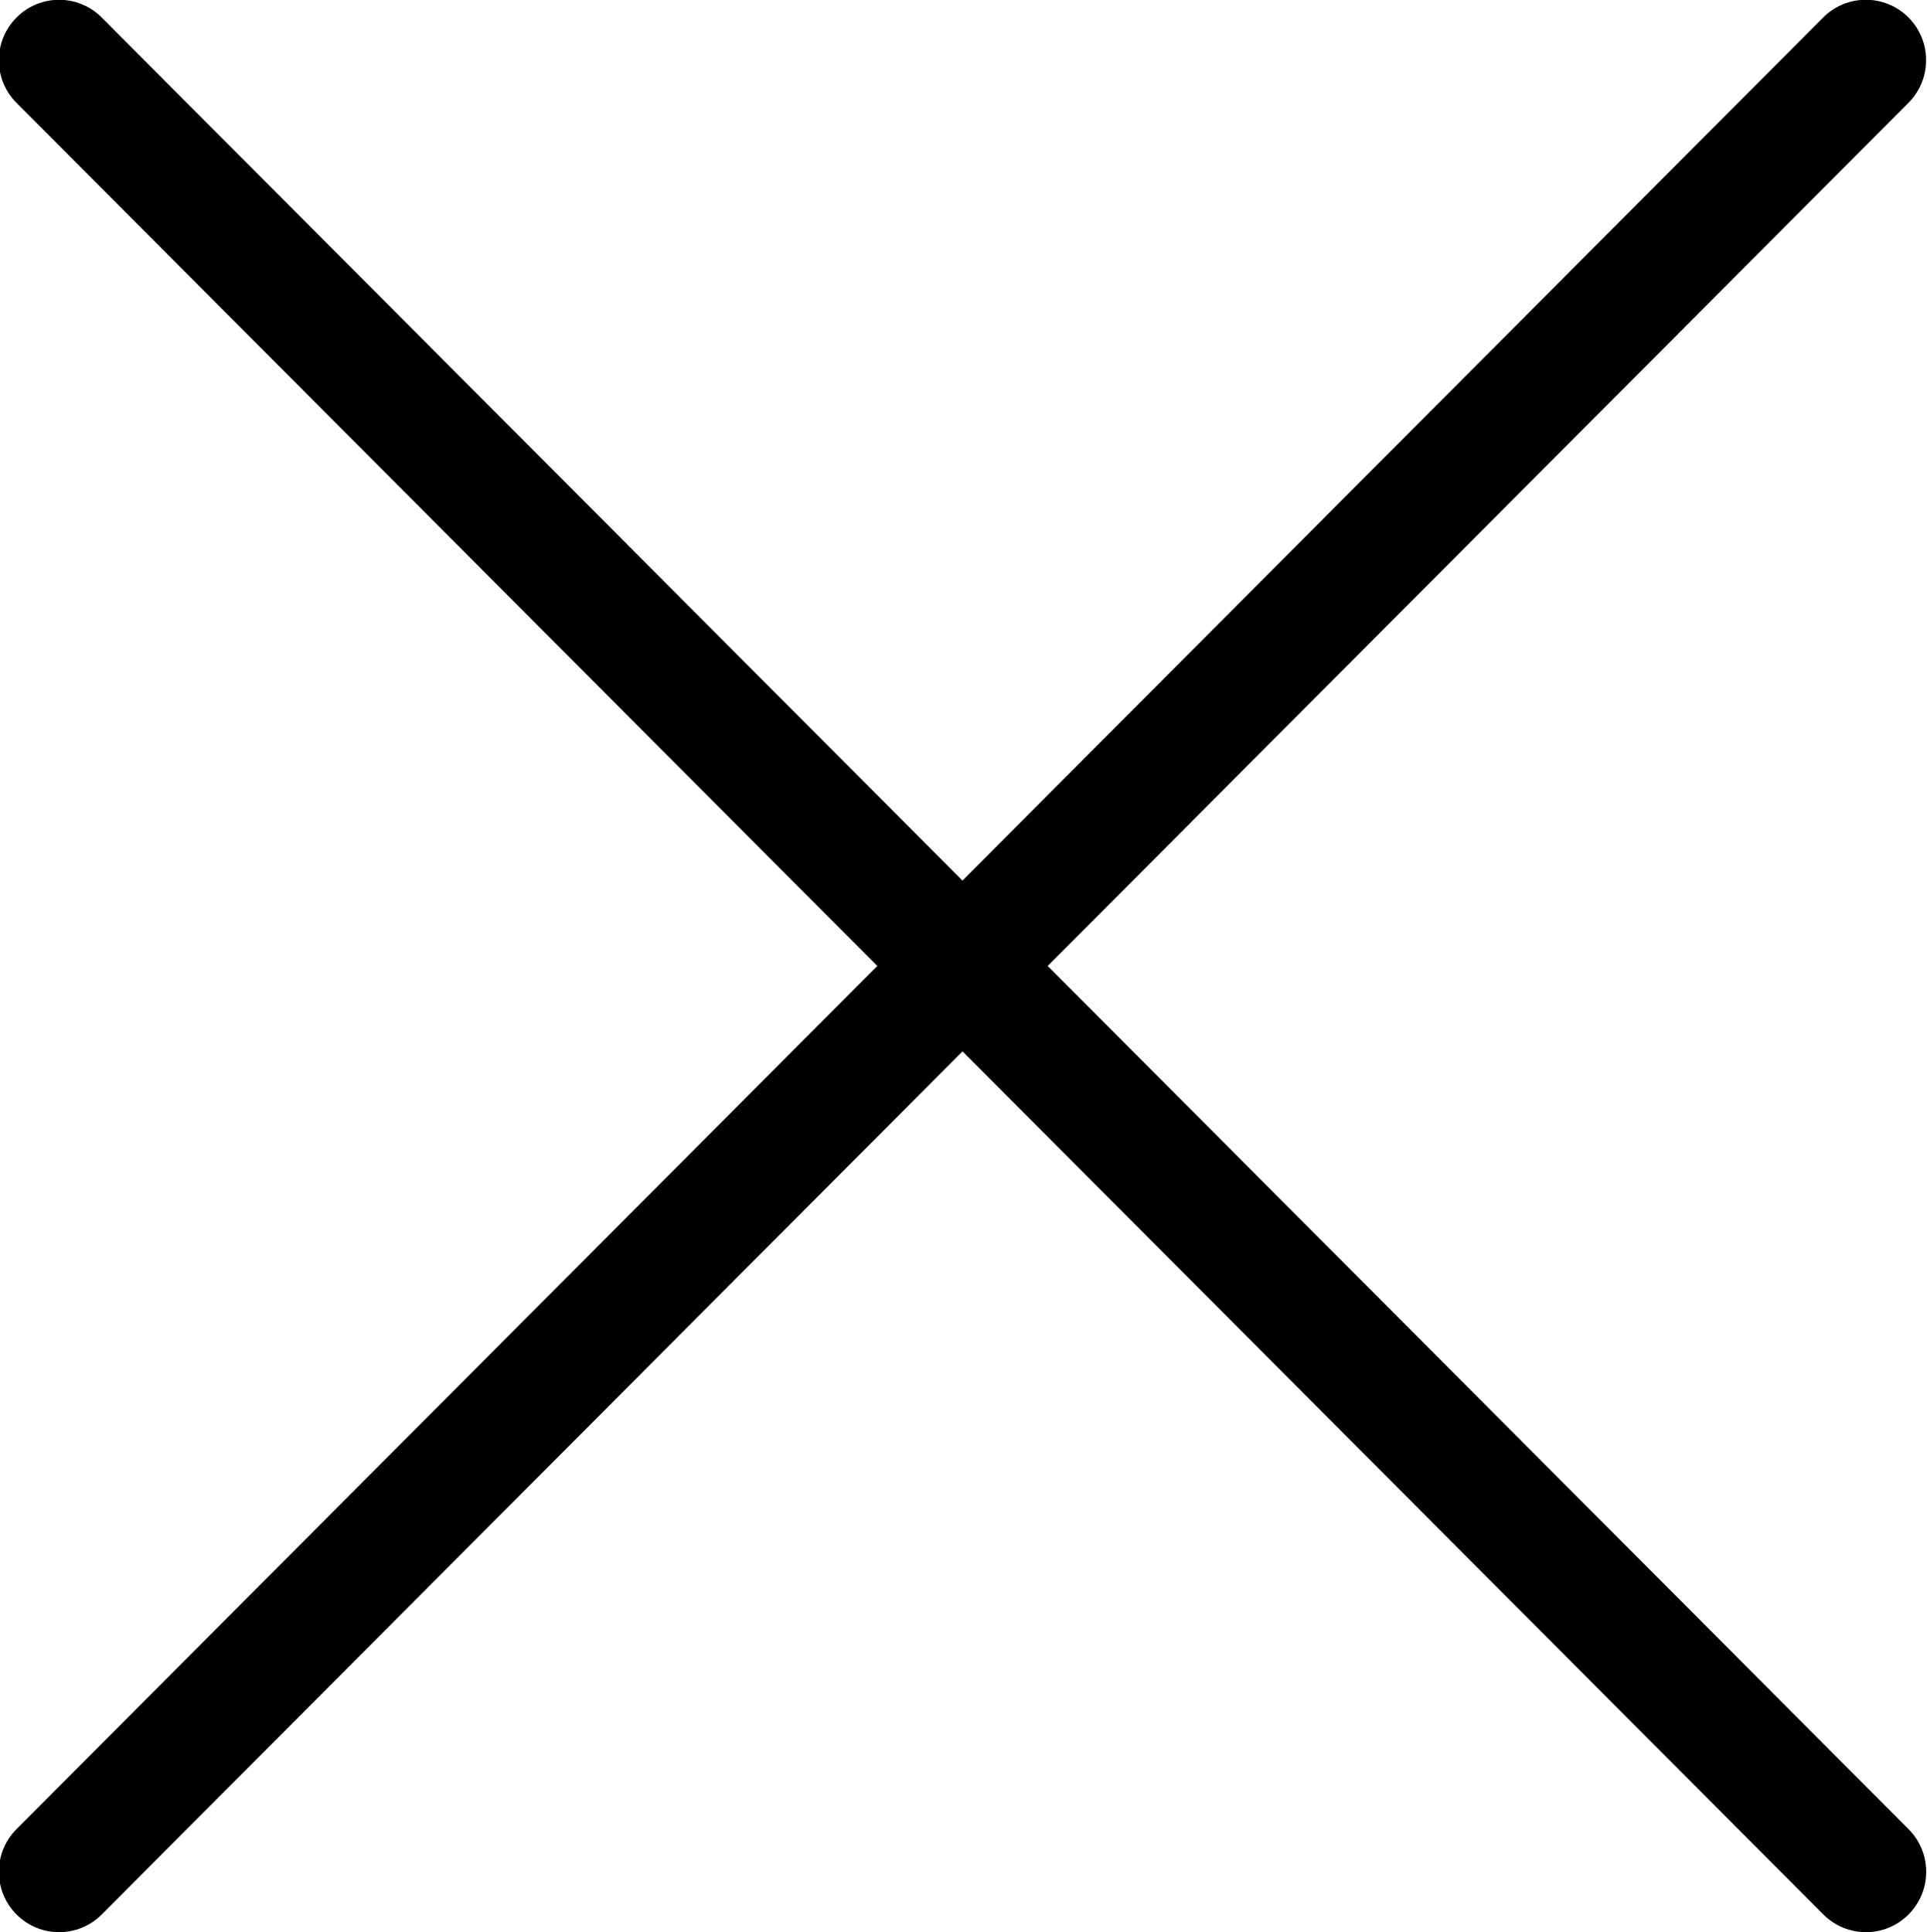 <svg xmlns="http://www.w3.org/2000/svg" preserveAspectRatio="xMidYMid"
     width="31.812" height="31.906" viewBox="0 0 31.812 31.906">
  <defs>
    <style>
      .cls-1 {
      fill: #000;
      fill-rule: evenodd;
      }
    </style>
  </defs>
  <path
    d="M17.296,15.950 L31.507,30.202 C31.896,30.591 31.896,31.222 31.507,31.612 C31.313,31.807 31.059,31.904 30.804,31.904 C30.550,31.904 30.296,31.807 30.101,31.612 L15.890,17.360 L1.679,31.612 C1.485,31.807 1.230,31.904 0.976,31.904 C0.721,31.904 0.467,31.807 0.273,31.612 C-0.116,31.222 -0.116,30.591 0.273,30.202 L14.483,15.950 L0.273,1.699 C-0.116,1.310 -0.116,0.678 0.273,0.289 C0.661,-0.101 1.290,-0.101 1.679,0.289 L15.889,14.540 L30.099,0.288 C30.488,-0.101 31.117,-0.101 31.506,0.288 C31.894,0.677 31.894,1.309 31.506,1.698 L17.296,15.950 Z"
    class="cls-1"/>
</svg>
